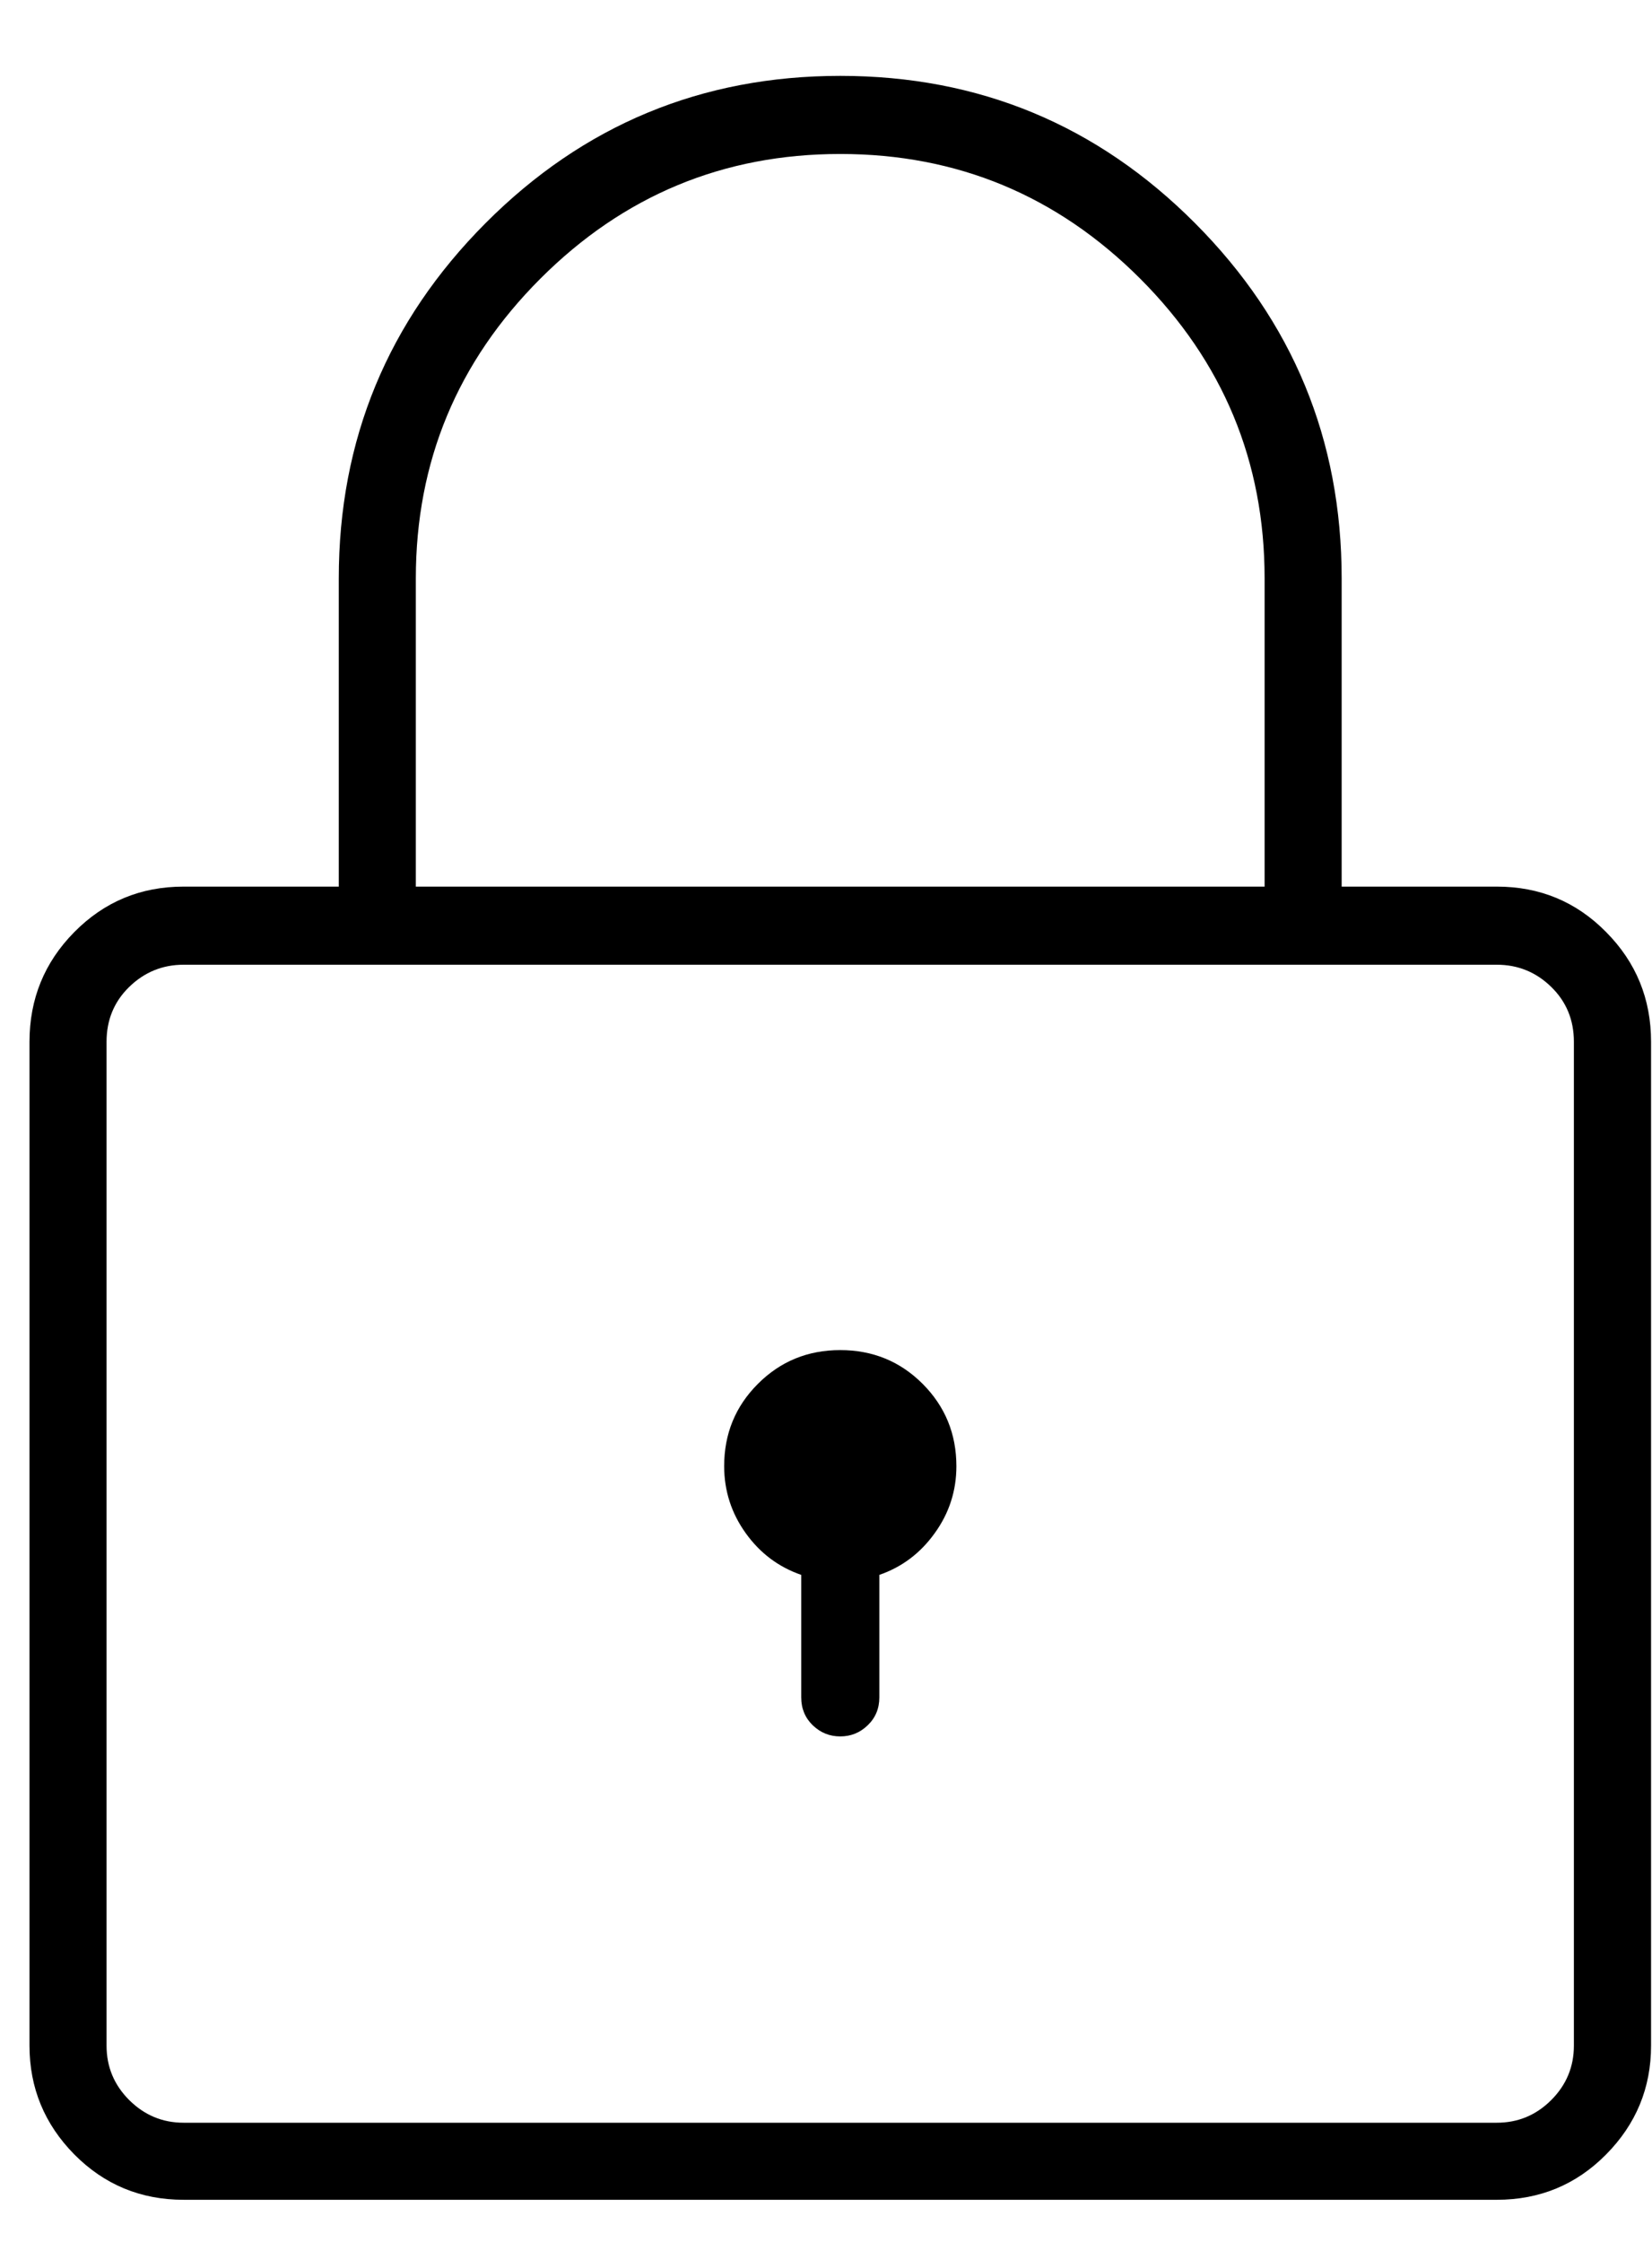 <svg xmlns="http://www.w3.org/2000/svg" xmlns:xlink="http://www.w3.org/1999/xlink" width="100%" height="100%" version="1.1" viewBox="0 0 14 19" xml:space="preserve" style="fill-rule:evenodd;clip-rule:evenodd;stroke-linejoin:round;stroke-miterlimit:1.414"><path id="lock" d="M12.685,7.514C13.049,7.514 13.358,7.642 13.611,7.899C13.865,8.155 13.992,8.465 13.992,8.829L13.992,17.337C13.992,17.695 13.865,18.002 13.611,18.259C13.358,18.515 13.049,18.643 12.685,18.643L1.556,18.643C1.192,18.643 0.884,18.515 0.63,18.259C0.377,18.002 0.25,17.695 0.25,17.337L0.25,8.829C0.25,8.465 0.377,8.155 0.63,7.899C0.884,7.642 1.192,7.514 1.556,7.514L2.871,7.514L2.871,4.902C2.871,3.727 3.286,2.723 4.115,1.891C4.944,1.059 5.946,0.643 7.121,0.643C8.296,0.643 9.298,1.059 10.127,1.891C10.956,2.723 11.37,3.727 11.37,4.902L11.37,7.514L12.685,7.514ZM3.524,4.902L3.524,7.514L10.717,7.514L10.717,4.902C10.717,3.912 10.365,3.065 9.662,2.361C8.958,1.657 8.111,1.305 7.121,1.305C6.131,1.305 5.284,1.657 4.58,2.361C3.876,3.065 3.524,3.912 3.524,4.902L3.524,4.902ZM13.338,17.337L13.338,8.829C13.338,8.644 13.274,8.489 13.146,8.364C13.018,8.239 12.864,8.176 12.685,8.176L1.556,8.176C1.377,8.176 1.224,8.239 1.095,8.364C0.967,8.489 0.903,8.644 0.903,8.829L0.903,17.337C0.903,17.516 0.967,17.67 1.095,17.798C1.224,17.926 1.377,17.99 1.556,17.99L12.685,17.99C12.864,17.99 13.018,17.926 13.146,17.798C13.274,17.67 13.338,17.516 13.338,17.337ZM7.121,11.442C7.395,11.442 7.628,11.537 7.819,11.728C8.009,11.919 8.105,12.151 8.105,12.426C8.105,12.634 8.044,12.824 7.921,12.994C7.799,13.164 7.643,13.281 7.452,13.347L7.452,14.385C7.452,14.48 7.419,14.559 7.353,14.622C7.288,14.685 7.21,14.716 7.121,14.716C7.031,14.716 6.954,14.685 6.888,14.622C6.823,14.559 6.79,14.48 6.79,14.385L6.79,13.347C6.599,13.281 6.442,13.164 6.32,12.994C6.198,12.824 6.137,12.634 6.137,12.426C6.137,12.151 6.232,11.919 6.423,11.728C6.614,11.537 6.846,11.442 7.121,11.442Z" style="fill:#000"/></svg>